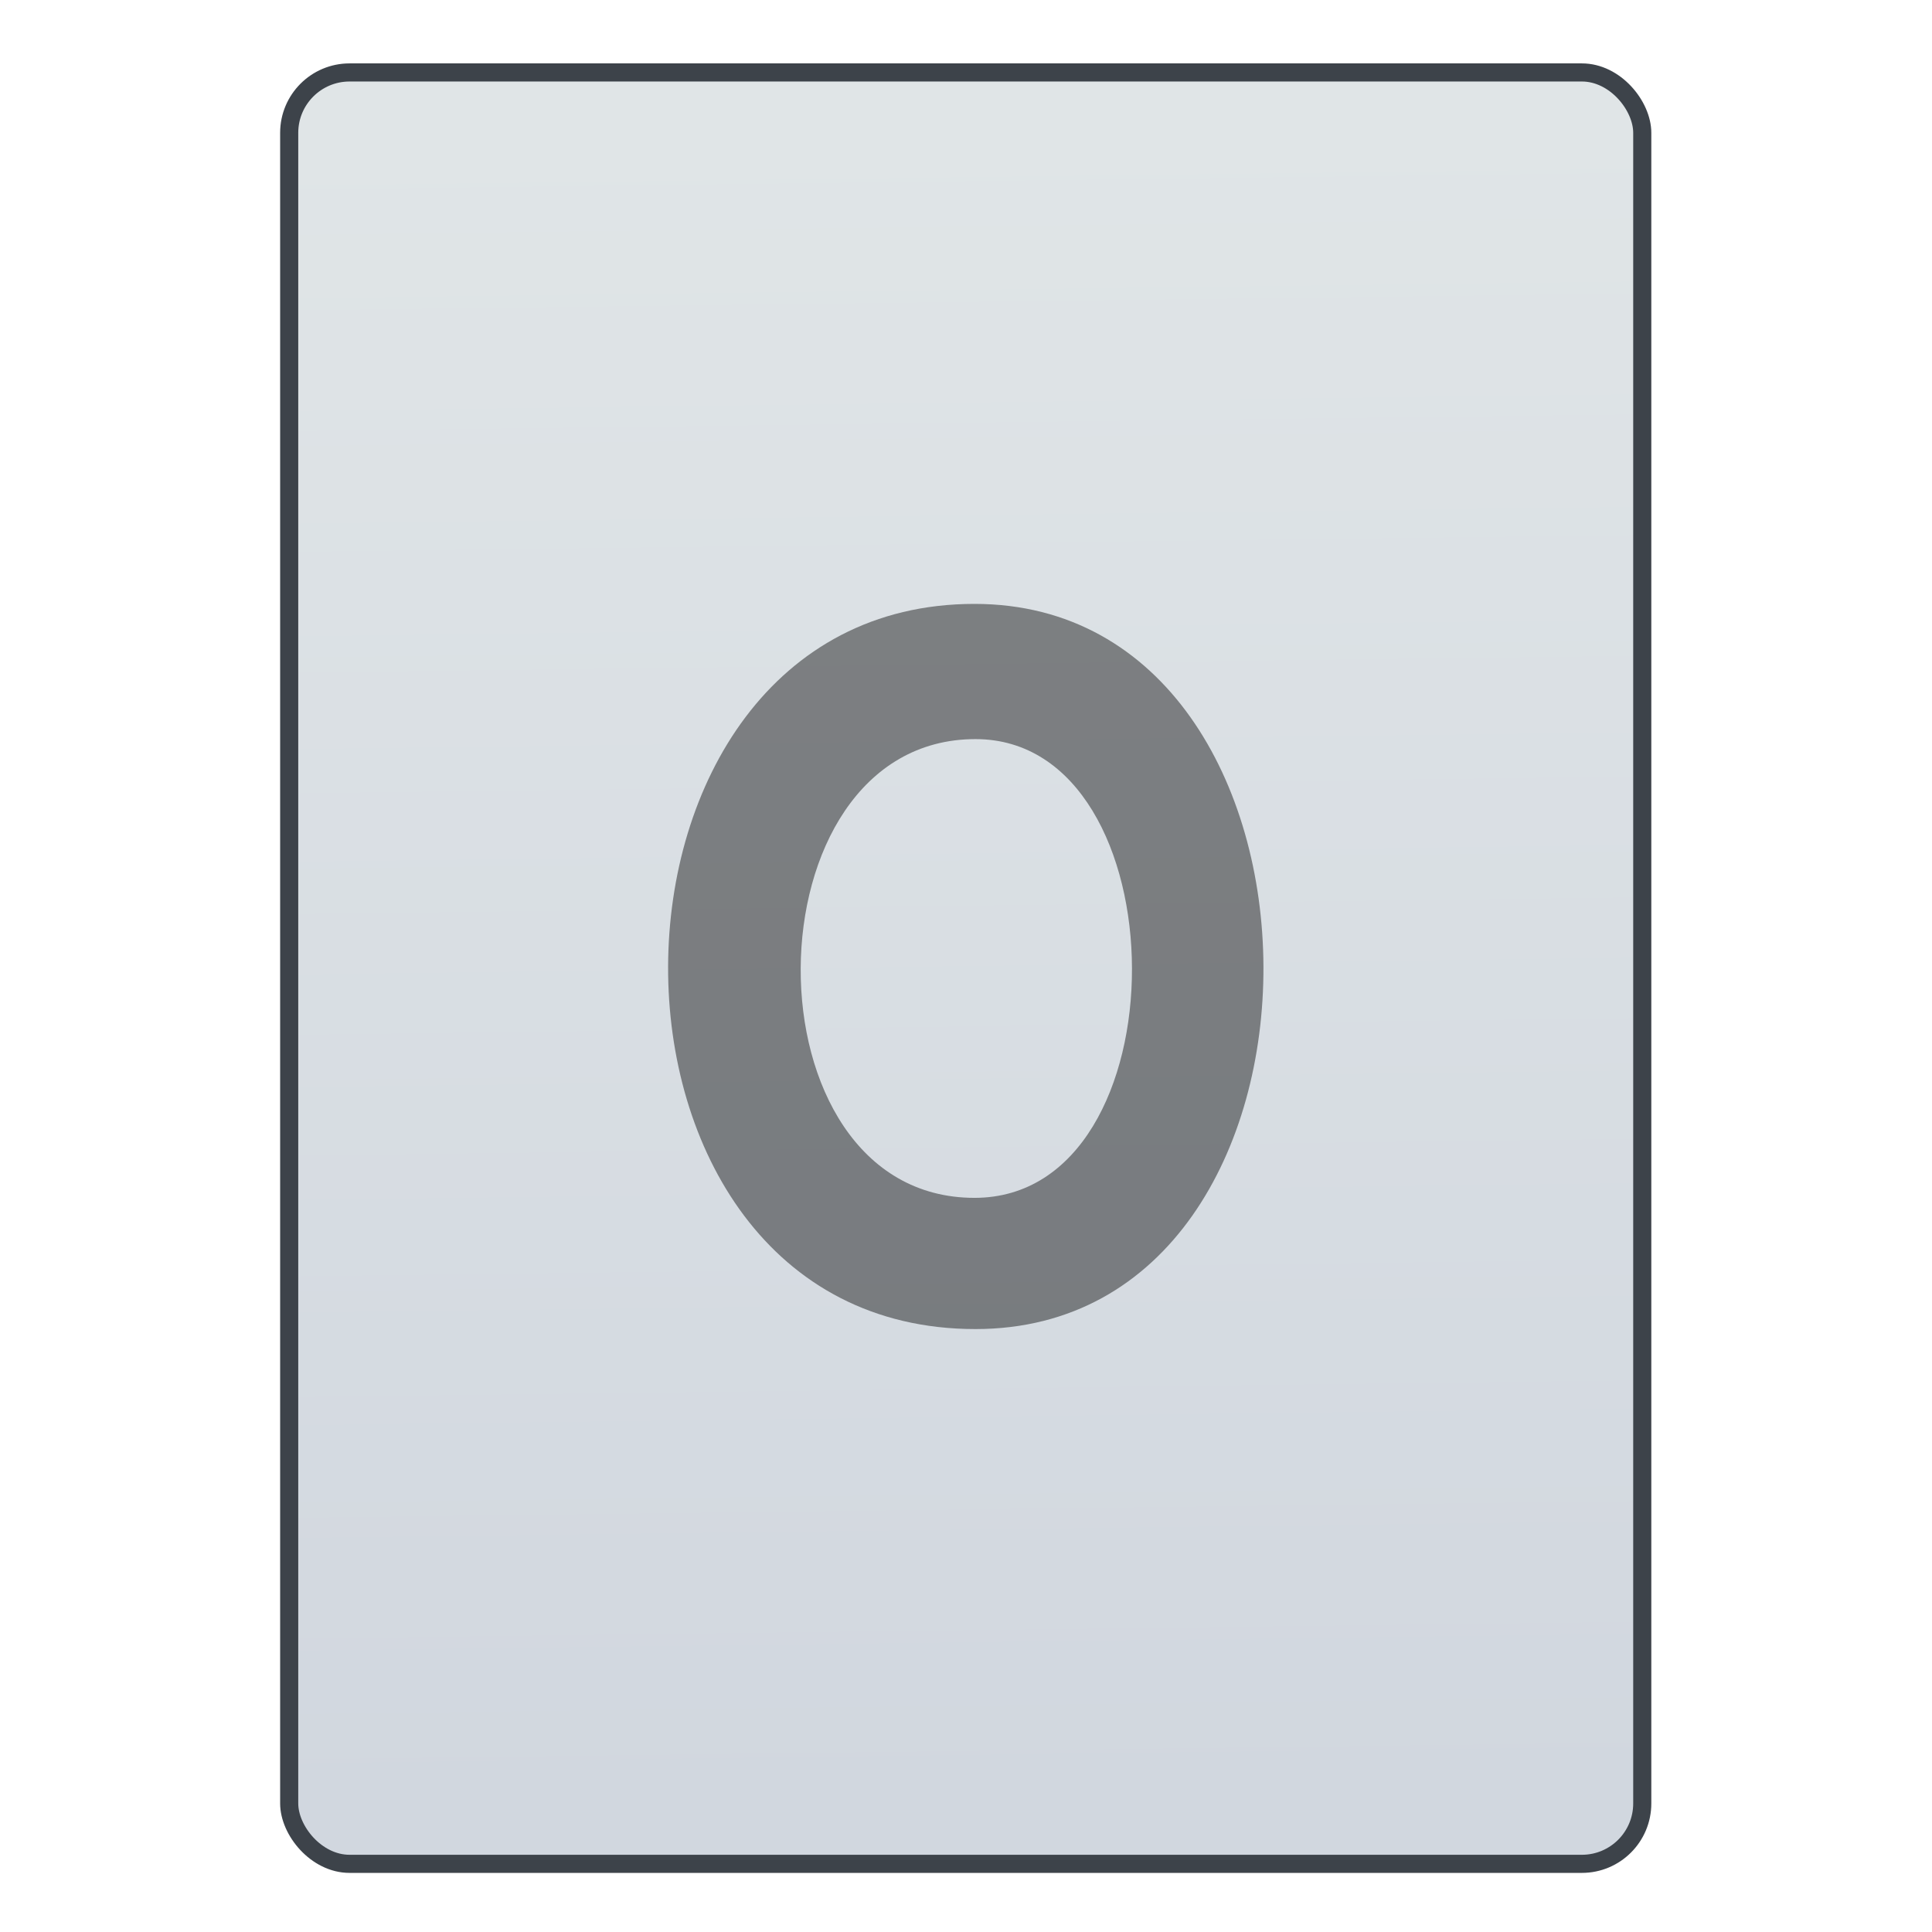 <svg xmlns="http://www.w3.org/2000/svg" viewBox="0 0 32 32"><defs><linearGradient id="0" x1="451.69" y1="556.79" x2="451.34" y2="528.79" gradientUnits="userSpaceOnUse"><stop stop-color="#d1d7df"/><stop offset="1" stop-color="#e0e5e7"/></linearGradient></defs><g transform="translate(-435.34-526.79)" stroke="#1f2a47"><rect width="22.411" height="29.671" x="440.13" y="527.99" fill="url(#0)" fill-rule="evenodd" stroke="#3d434a" stroke-linecap="round" stroke-width=".3" rx="1"/><path d="m-49.703 30.01c-28.35 0-28.77 50.68.07 50.68 27.02 0 26.67-50.68-.07-50.68m.07 9.45c14.49 0 14.7 32.06-.07 32.06-16.31 0-16.1-32.06.07-32.06" fill-opacity=".435" transform="matrix(.237 0 0 .237 463.26 529.68)" stroke="none"/></g></svg>